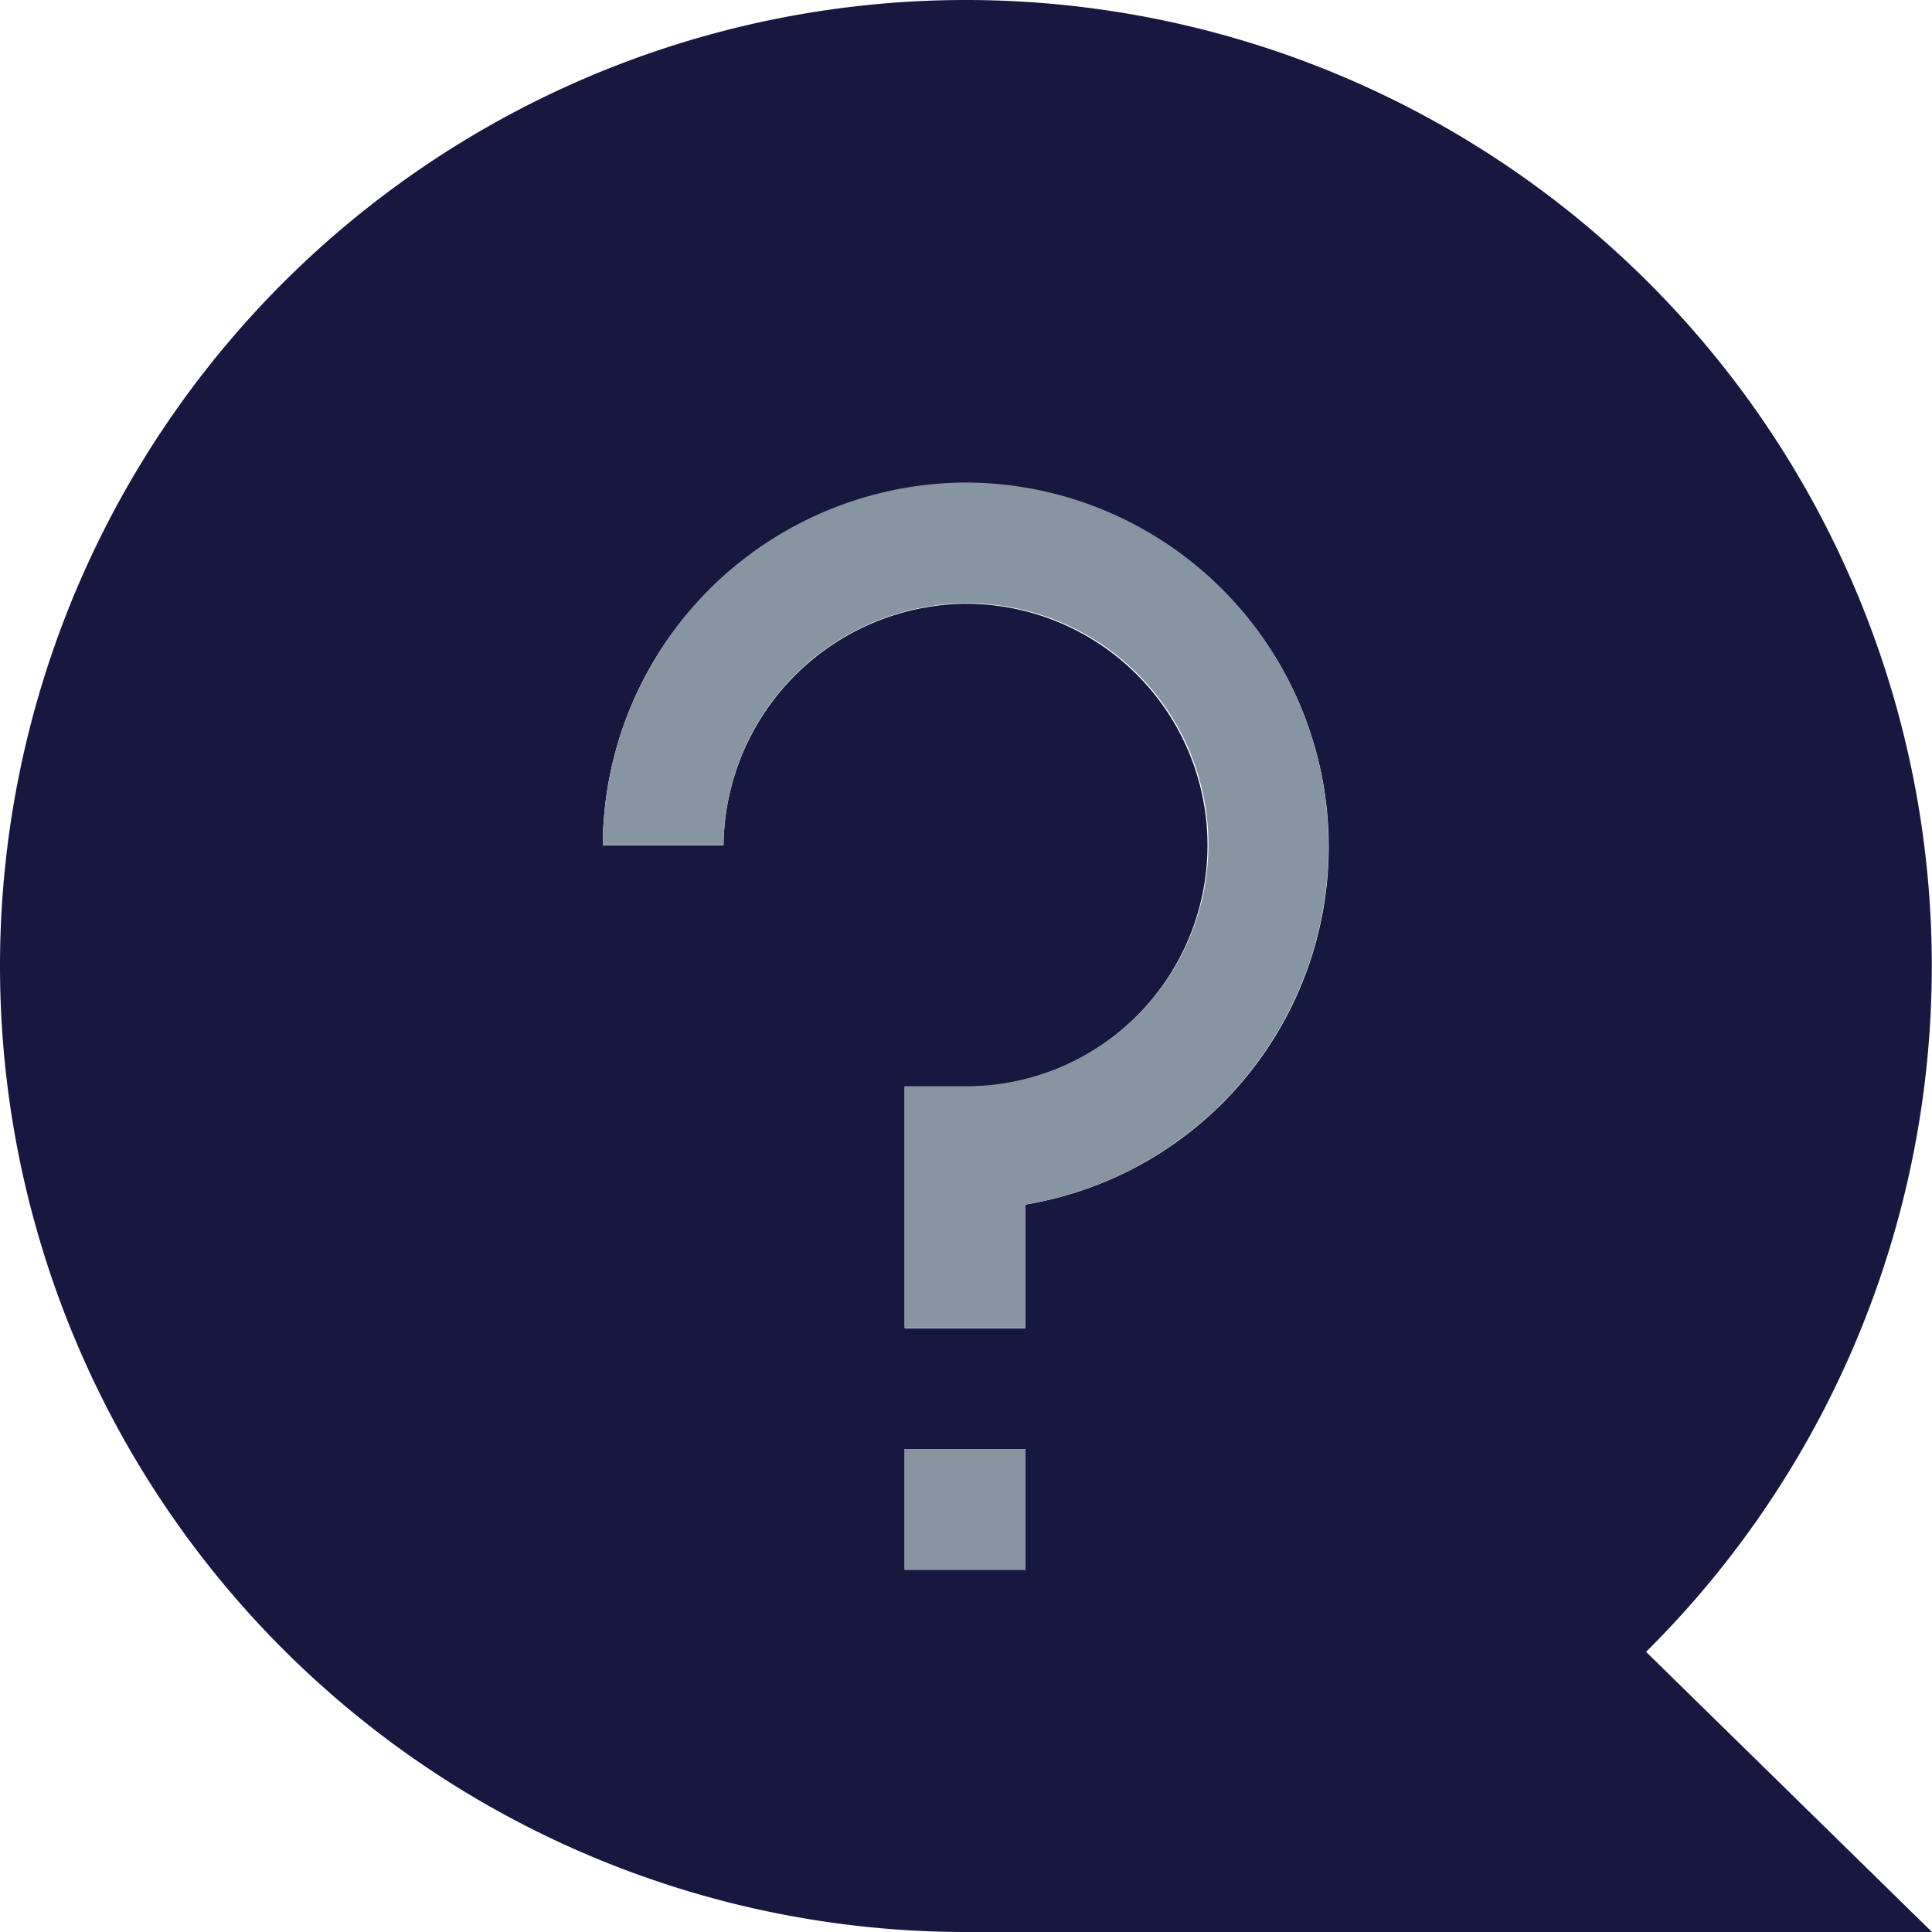 <svg viewBox="12285 448 16 16" xmlns="http://www.w3.org/2000/svg"><path d="m202.012 126.9a2 2 0 0 0 -2.008-2 2.006 2.006 0 0 1 1.652.864 2.058 2.058 0 0 1 .356 1.14 2.006 2.006 0 0 1 -2.012 2 2.006 2.006 0 0 0 2.012-2.004z" fill="none" transform="translate(12093 328.096)"/><path d="m8 0a8 8 0 0 0 0 16h8l-2.368-2.32a8 8 0 0 0 -5.632-13.68zm.492 13h-1v-1h1zm0-3.024v1.024h-1v-2h.508a2 2 0 1 0 0-4 2.024 2.024 0 0 0 -2.008 2h-1a3.006 3.006 0 1 1 3.5 2.976z" fill="#18173f" transform="translate(12285 448)"/><g fill="#8795a2"><path d="m127.808 99.9a3.019 3.019 0 0 0 -3.008 3h1a2.024 2.024 0 0 1 2.008-2 2 2 0 0 1 2.008 2 2.006 2.006 0 0 1 -2.012 2h-.504v2h1v-1.02a3.011 3.011 0 0 0 -.488-5.98z" transform="translate(12165.192 352.096)"/><path d="m12292.492 460h1v1h-1z"/></g></svg>